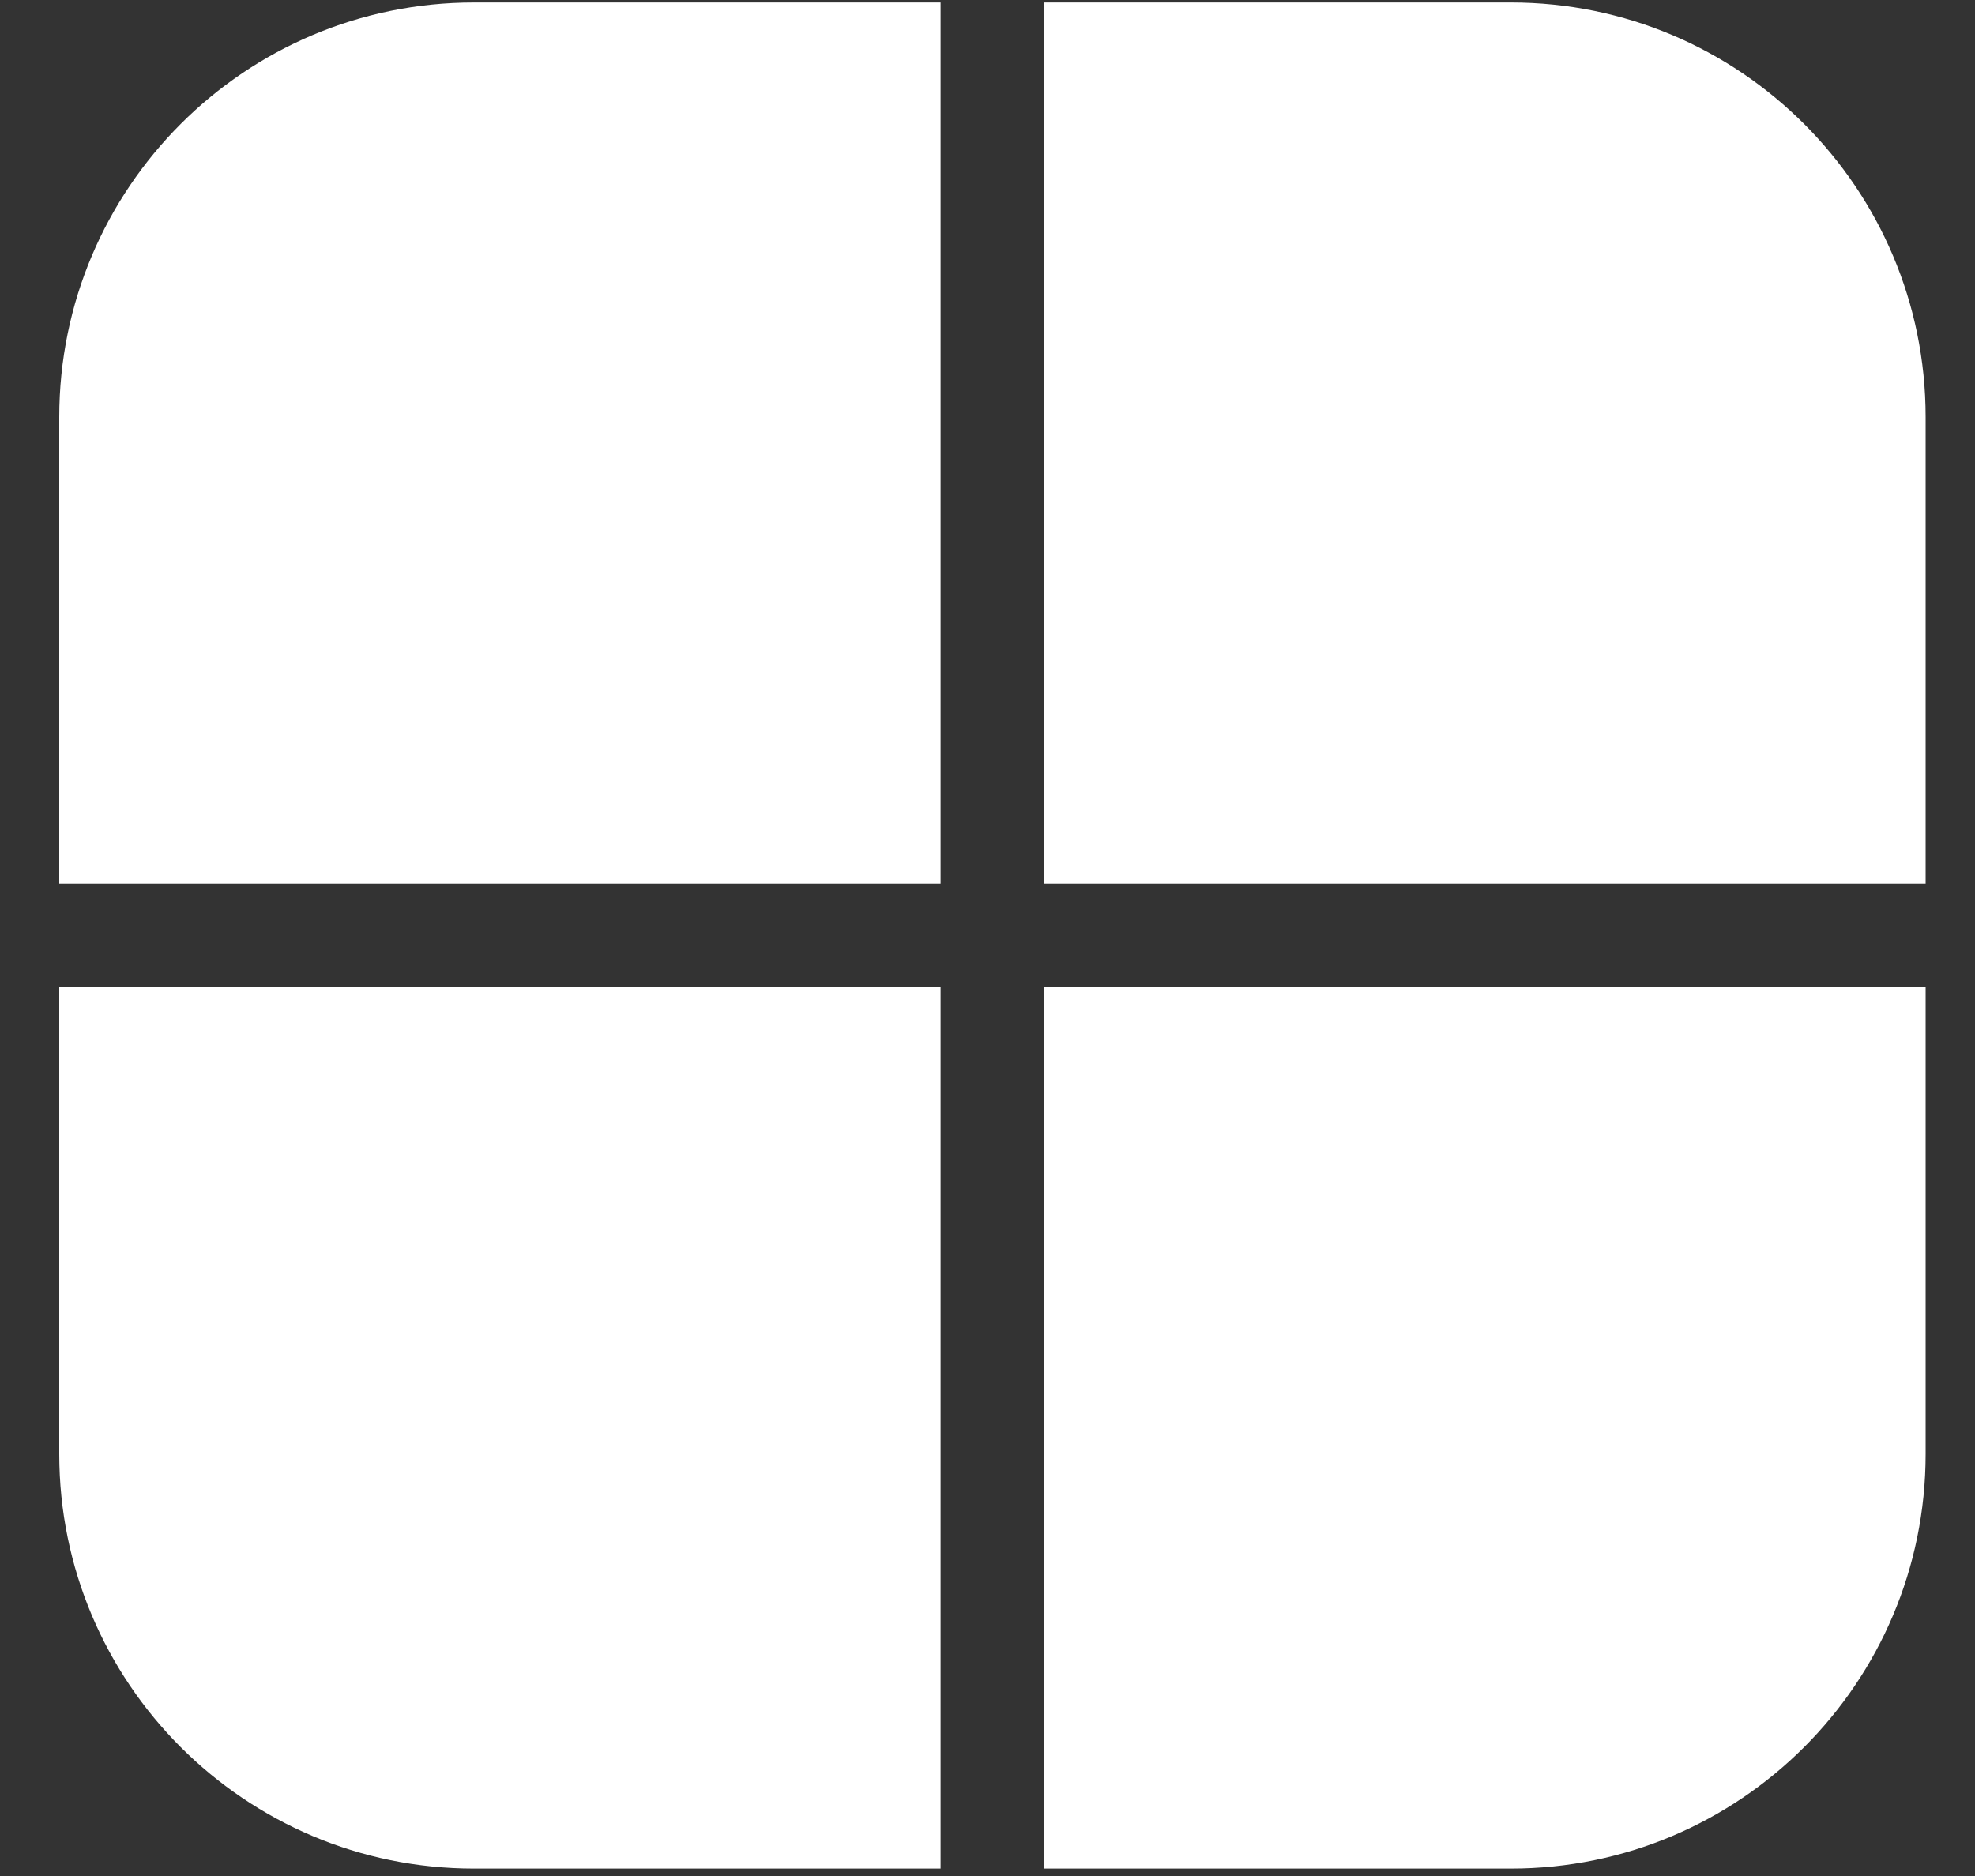 <svg width="20" height="19" viewBox="0 0 20 19" fill="none" xmlns="http://www.w3.org/2000/svg">
<rect x="0" y="0" width="20" height="19" fill="#333333" stroke="none"/>
<path d="M0.6 4.225C0.6 1.906 2.48 0.025 4.8 0.025H9.525V8.95H0.6V4.225Z" fill="white"/>
<path d="M0.6 10H9.525V18.925H4.8C2.48 18.925 0.6 17.045 0.6 14.725V10Z" fill="white"/>
<path d="M10.575 0.025H15.3C17.619 0.025 19.5 1.906 19.5 4.225V8.95H10.575V0.025Z" fill="white"/>
<path d="M10.575 10H19.5V14.725C19.5 17.045 17.619 18.925 15.3 18.925H10.575V10Z" fill="white"/>
</svg>

